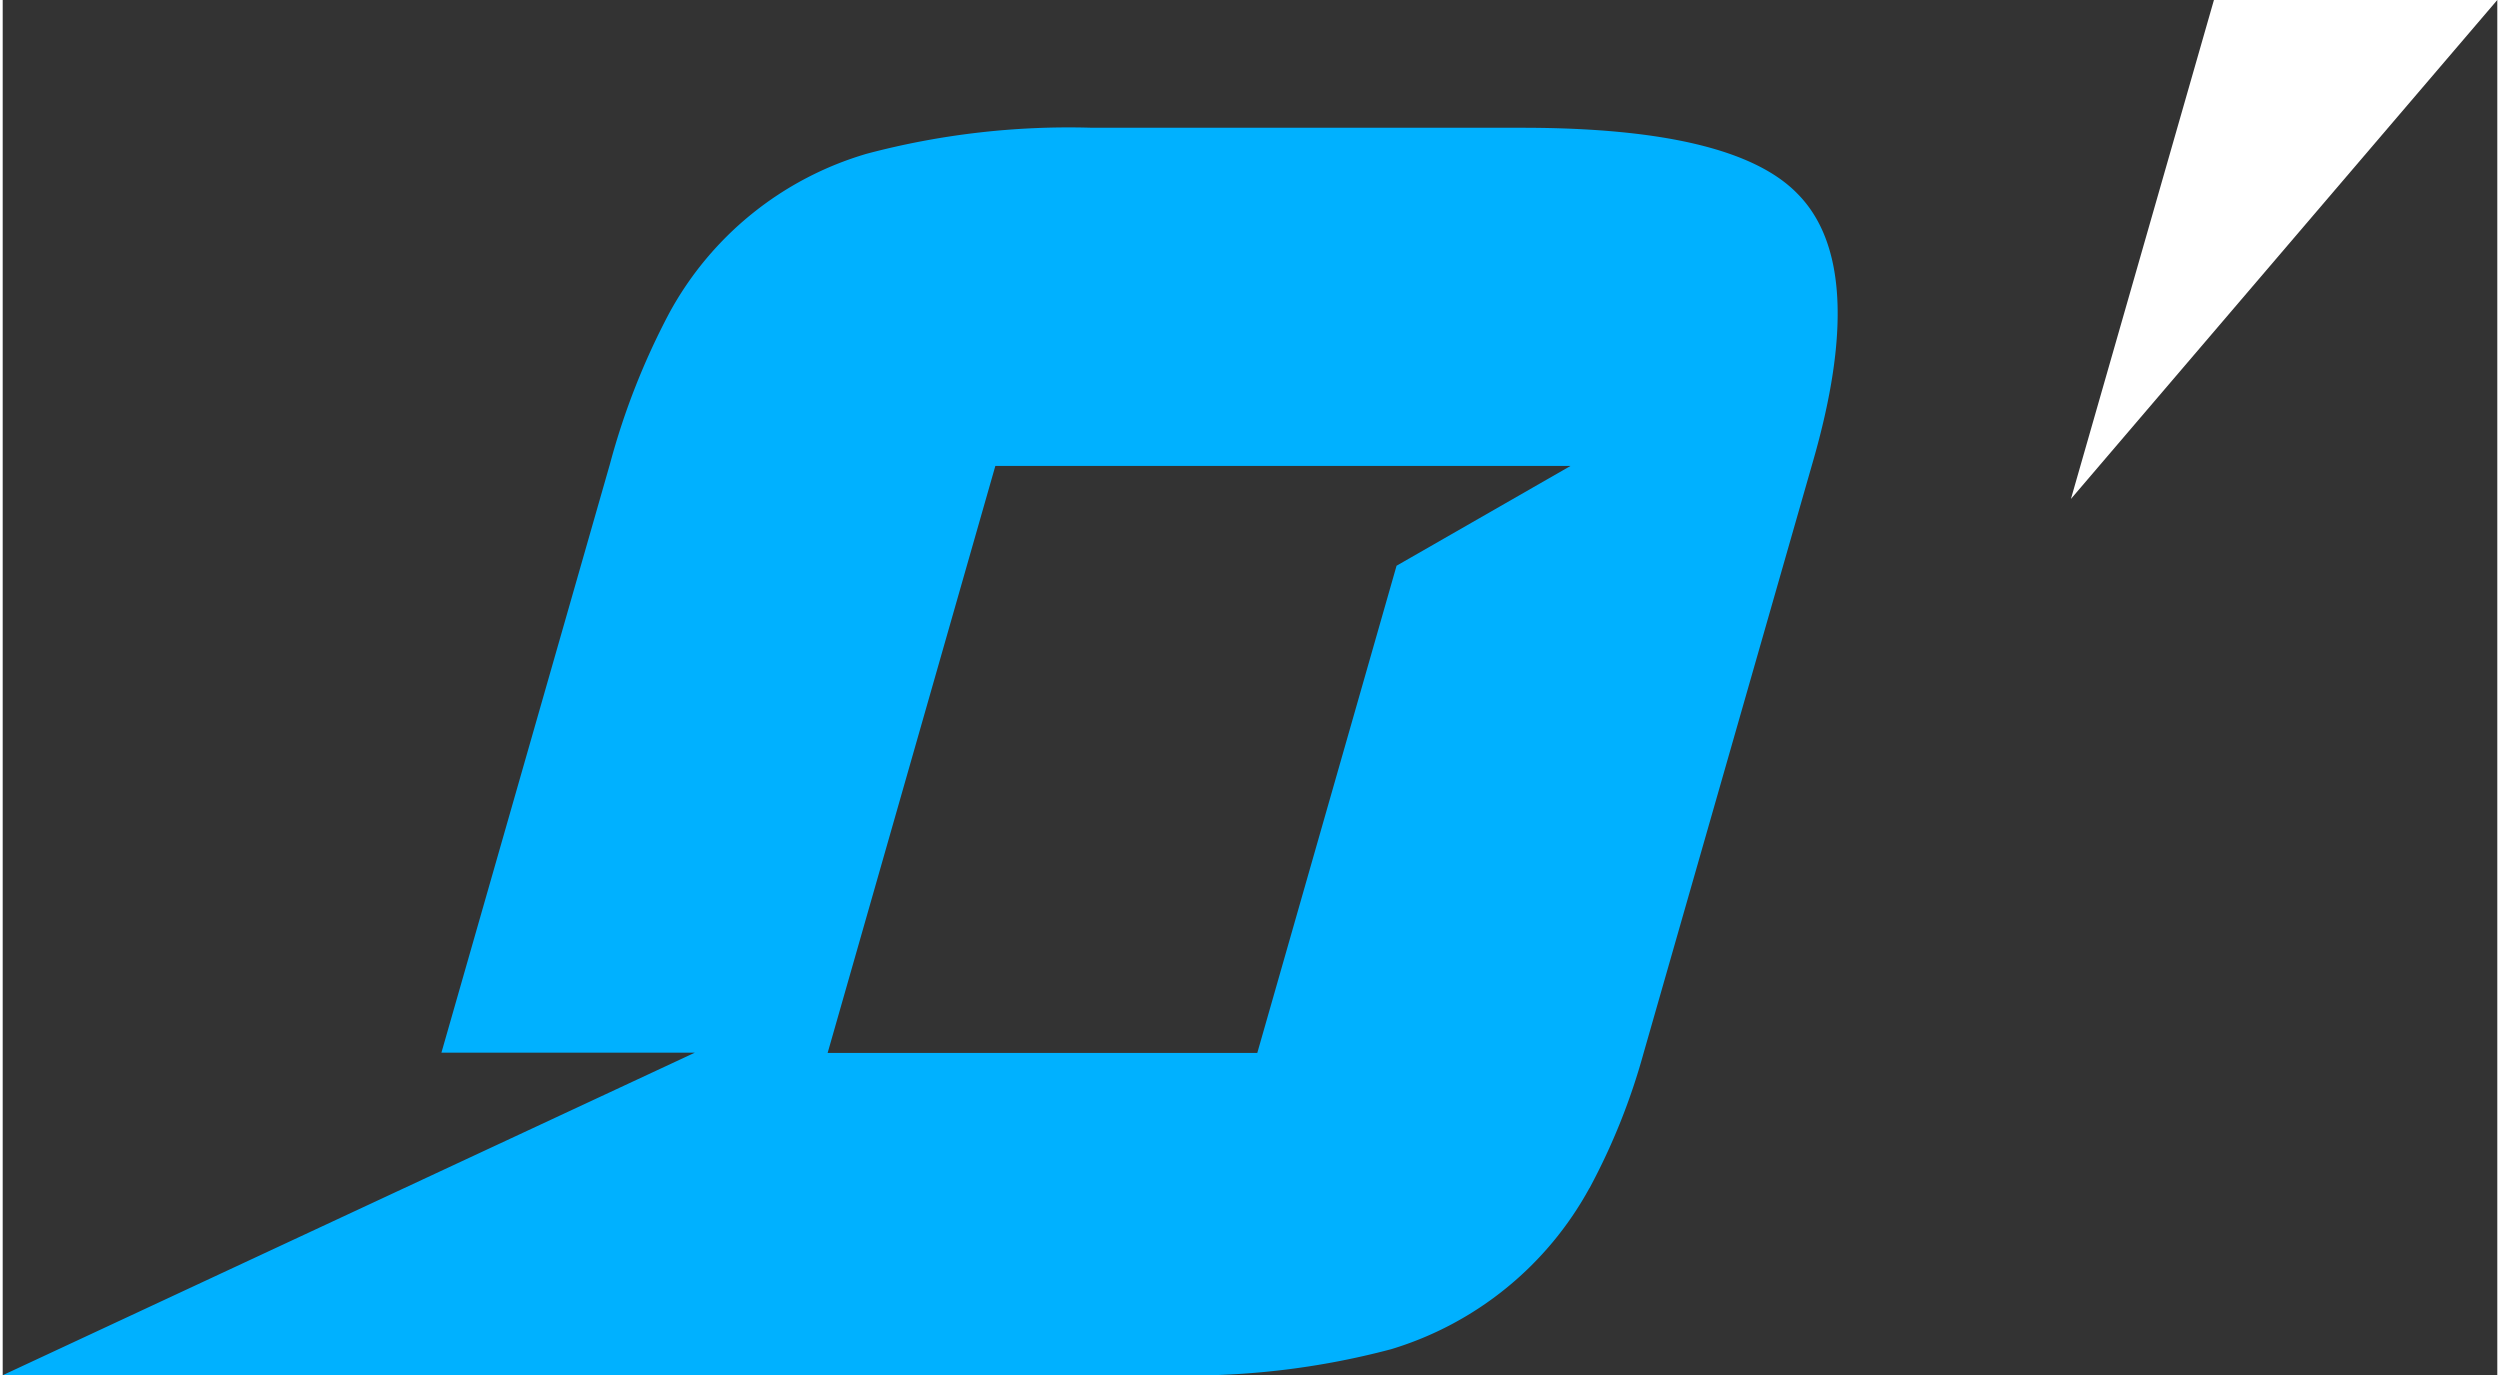 <svg xmlns="http://www.w3.org/2000/svg" width="32.723" height="18" viewBox="0 0 32.723 18.039">
  <rect x="0" y="0" width="32.723" height="18.039" fill="#333333" stroke="none"/>
  <g id="logo" transform="translate(-33.812 -17.324)">
    <path id="Path_4877" data-name="Path 4877" d="M262.406,130.783a8.5,8.5,0,0,0,.709-1.772l2.212-7.727q.753-2.59-.195-3.545-.84-.864-3.612-.864h-5.636a10.333,10.333,0,0,0-2.961.341,4.333,4.333,0,0,0-2.59,2.091,9.441,9.441,0,0,0-.777,1.977l-2.211,7.723h3.325l-9.079,4.231h15.252a10.312,10.312,0,0,0,2.961-.341,4.421,4.421,0,0,0,2.6-2.113Zm-4.359-1.772h-5.636l2.2-7.7h7.545l-2.282,1.309Z" transform="translate(-207.778 -97.875)" fill="#00b1ff" fill-rule="evenodd"/>
    <path id="Path_4879" data-name="Path 4879" d="M662.386,124.523l5.593-6.545h-3.717Z" transform="translate(-601.444 -100.654)" fill="#fff"/>
  </g>
</svg>
